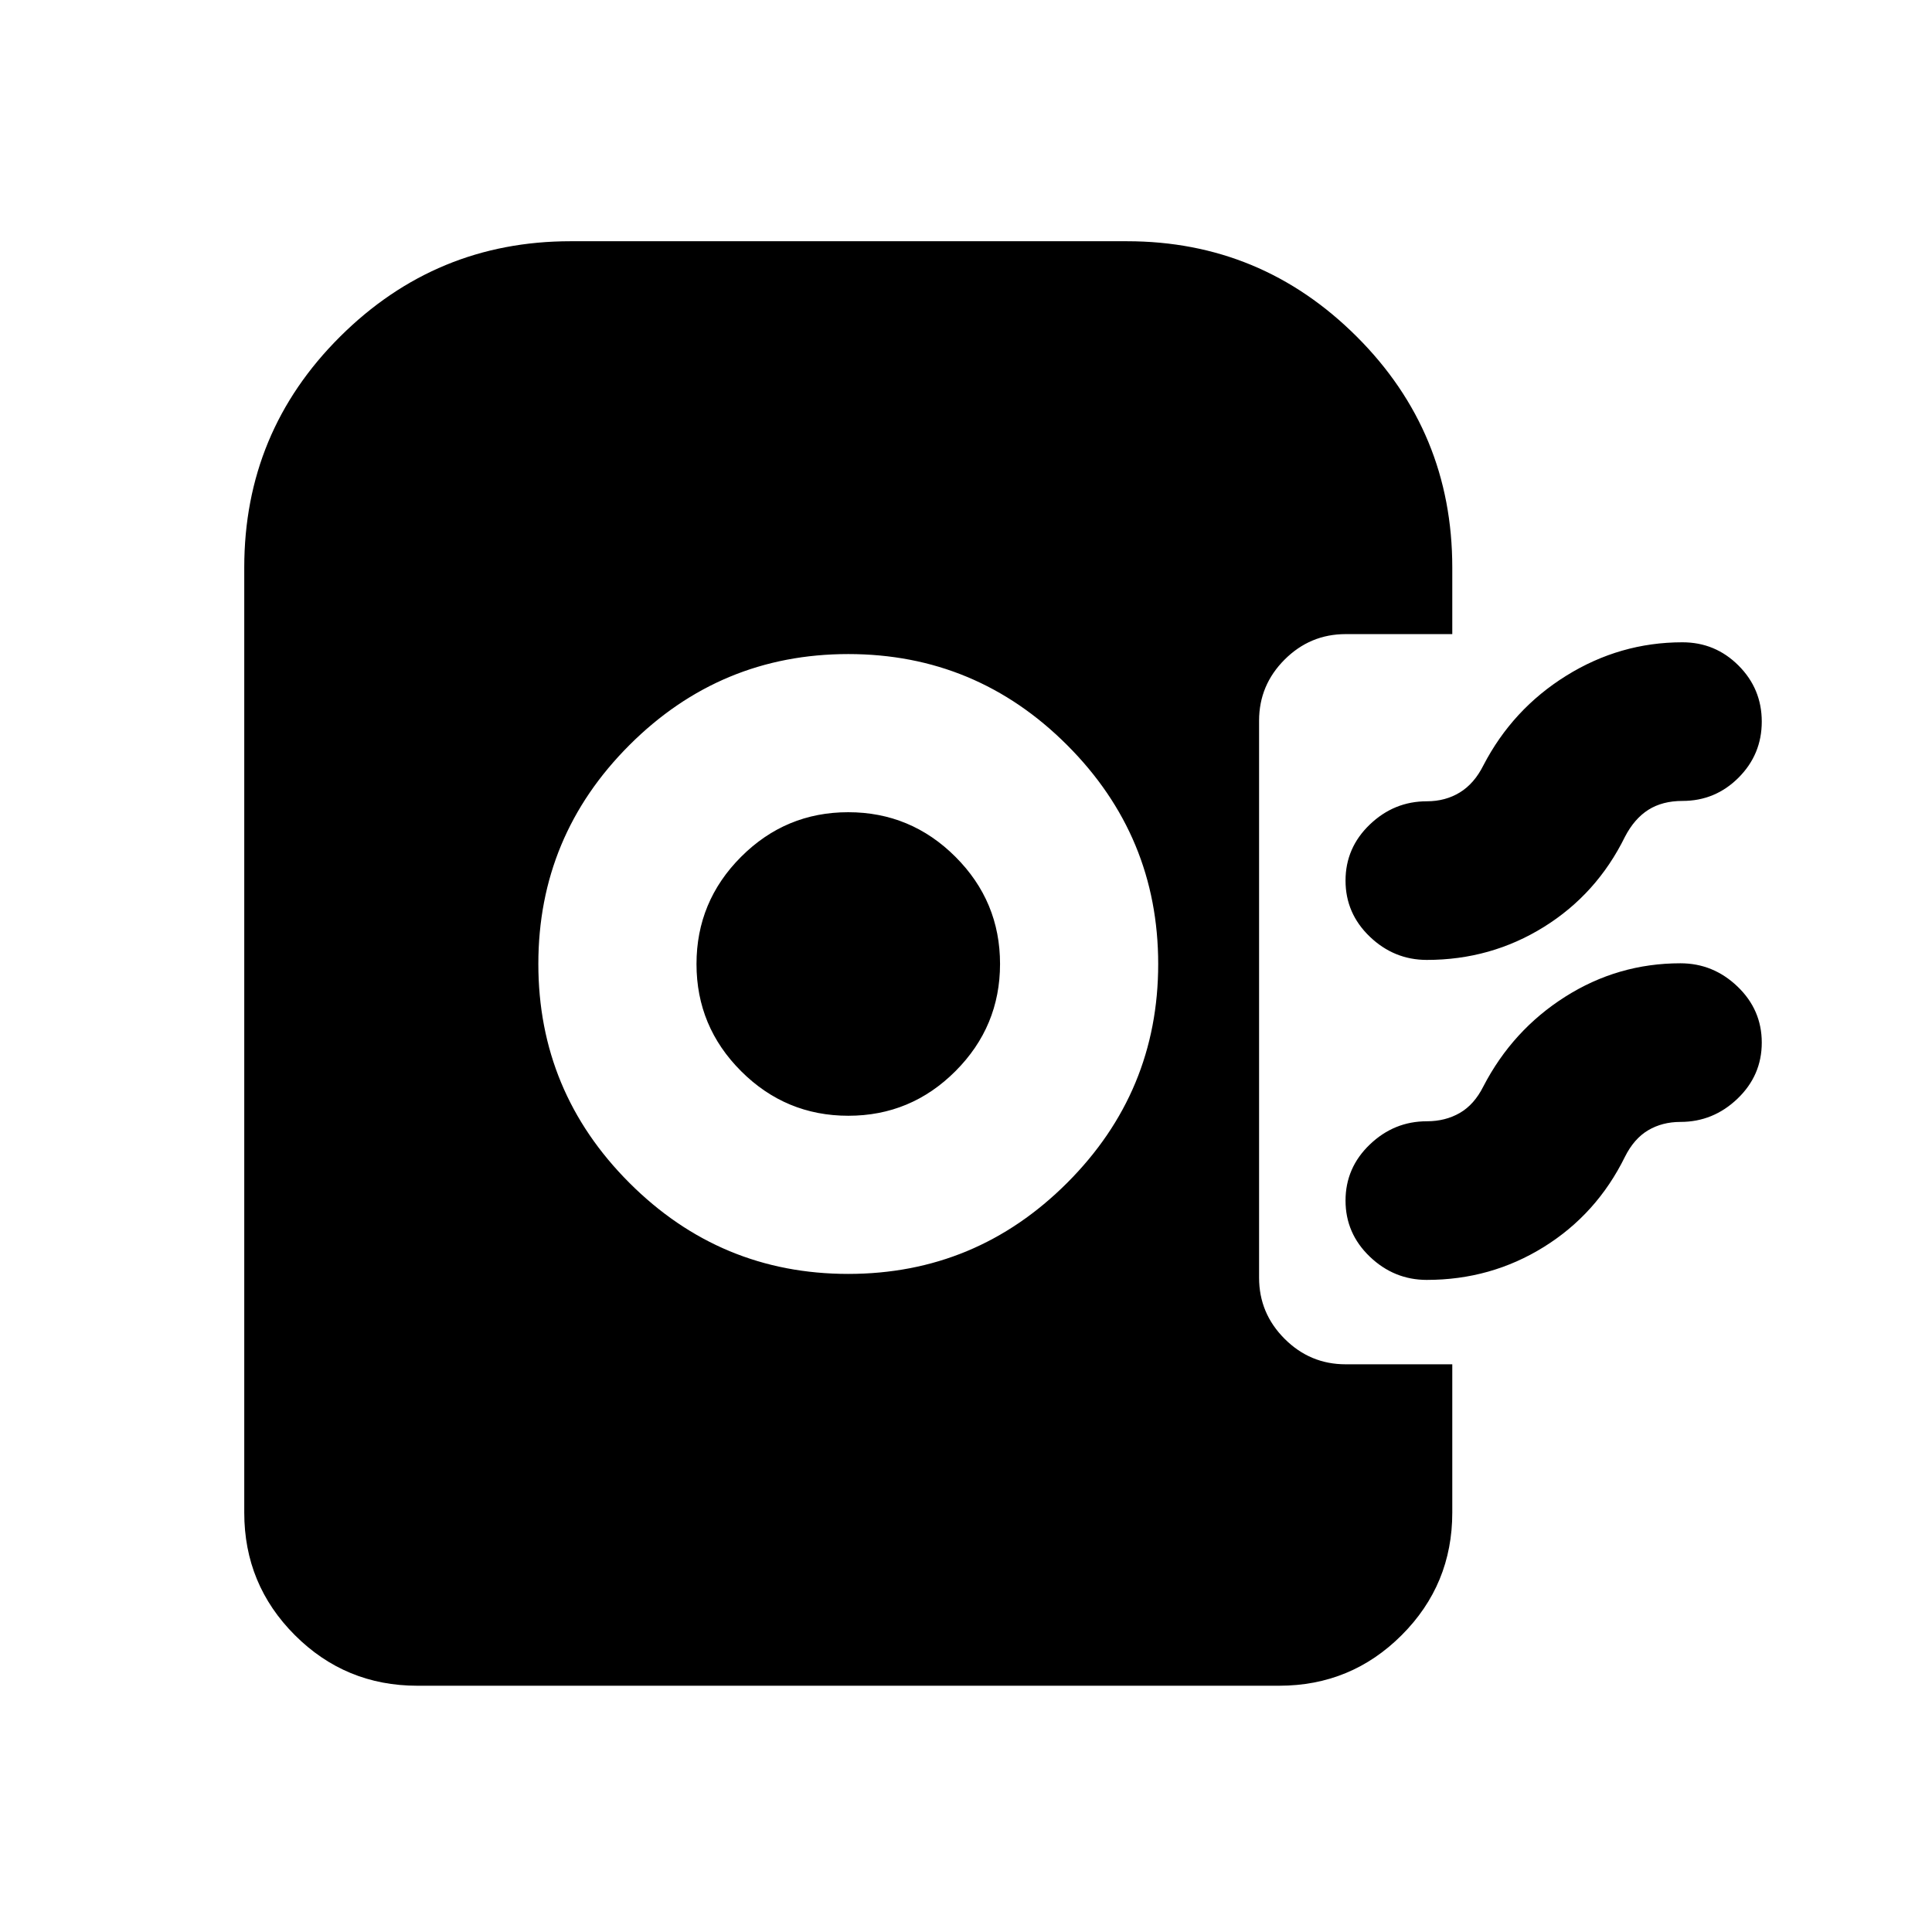 <svg xmlns="http://www.w3.org/2000/svg" height="24" viewBox="0 -960 960 960" width="24"><path d="M421.482-327Q485-327 530.25-372.232q45.25-45.233 45.25-108.75 0-63.518-45.232-108.768Q485.035-635 421.518-635 358-635 312.75-589.768q-45.25 45.233-45.25 108.75 0 63.518 45.232 108.768Q357.965-327 421.482-327Zm.048-78.587q-31.095 0-53.269-22.144-22.174-22.143-22.174-53.239 0-31.095 22.144-53.269 22.143-22.174 53.239-22.174 31.095 0 53.269 22.144 22.174 22.143 22.174 53.239 0 31.095-22.144 53.269-22.143 22.174-53.239 22.174ZM709-483.022q-16.293 0-28.353-11.55-12.06-11.55-12.06-27.863t12.06-27.863q12.06-11.55 28.353-11.55 9.213 0 16.378-4.391 7.165-4.391 11.687-13.413 14.5-27.978 41.201-44.587 26.7-16.609 57.734-16.609 16.313 0 27.863 11.55t11.55 27.863q0 16.313-11.55 27.863T836-562.022q-9.946 0-16.909 4.392-6.962 4.391-11.656 13.413-14 28.478-40.324 44.837-26.324 16.358-58.111 16.358Zm0 159q-16.293 0-28.353-11.55-12.06-11.55-12.06-27.863t12.06-27.863q12.06-11.55 28.353-11.55 9.213 0 16.378-4.141 7.165-4.141 11.687-13.163 14.5-27.978 40.698-44.587Q803.96-481.348 835-481.348q16.293 0 28.353 11.55 12.06 11.55 12.06 27.863t-12.06 27.863q-12.06 11.55-28.353 11.55-9.017 0-16.03 4.142-7.013 4.141-11.535 13.163-14 28.478-40.324 44.837-26.324 16.358-58.111 16.358ZM207.37-122.369q-35.721 0-60.861-25.14t-25.14-60.861V-678q0-67.354 47.626-114.742 47.626-47.389 114.505-47.389H560q66.673 0 114.152 47.389Q721.631-745.354 721.631-678v33.087H668.63q-17.652 0-30.326 12.674t-12.674 30.326v276.826q0 17.652 12.674 30.326t30.326 12.674h53.001v73.717q0 35.721-25.14 60.861t-60.861 25.14H207.37Z"/></svg>